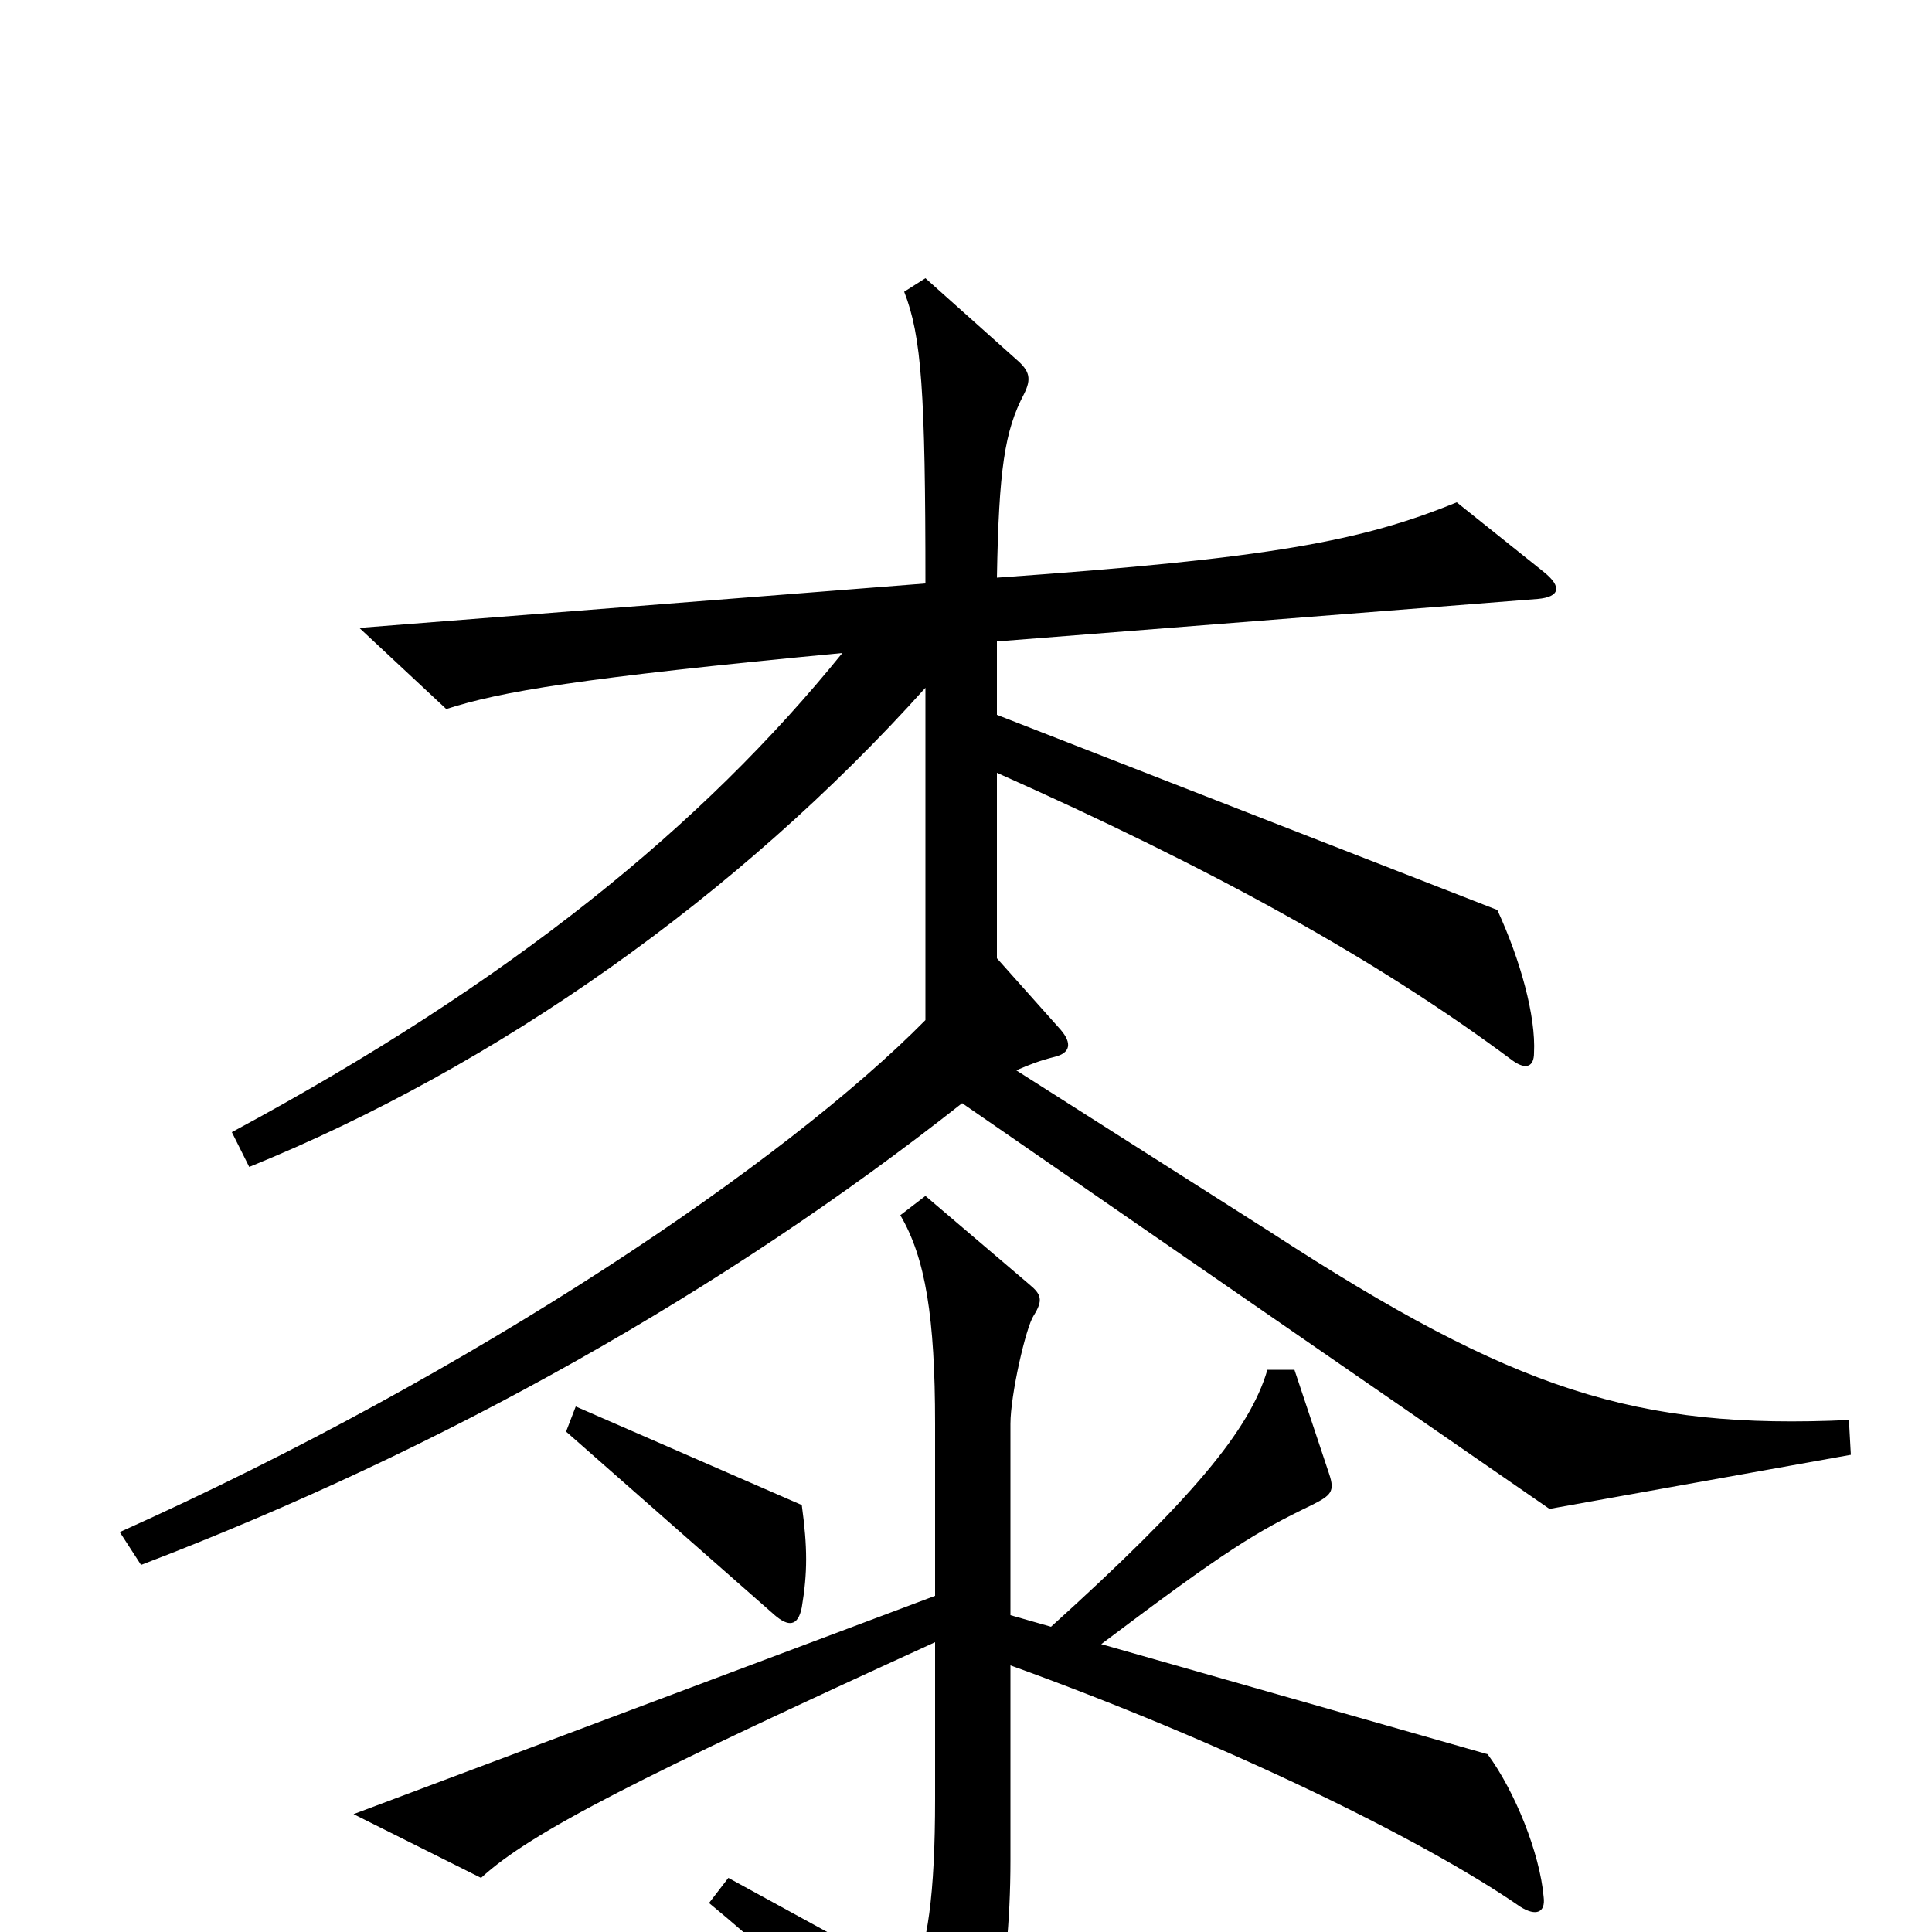 <svg xmlns="http://www.w3.org/2000/svg" viewBox="0 -1000 1000 1000">
	<path fill="#000000" d="M958 -247L957 -265C847 -260 784 -280 658 -362L526 -446C533 -449 538 -451 546 -453C554 -455 555 -460 549 -467L516 -504V-600C626 -551 712 -504 783 -451C790 -446 794 -448 794 -455C795 -474 787 -503 775 -529L516 -630V-668L796 -690C807 -691 809 -696 799 -704L754 -740C705 -720 658 -711 516 -701C517 -757 520 -777 530 -796C534 -804 533 -808 526 -814L479 -856L468 -849C477 -826 479 -797 479 -698L186 -675L231 -633C259 -642 299 -649 436 -662C364 -573 265 -492 120 -414L129 -396C257 -448 382 -536 479 -644V-472C407 -399 247 -290 62 -207L73 -190C230 -250 375 -332 498 -429L802 -219ZM415 -168C418 -186 418 -199 415 -221L298 -272L293 -259L401 -164C408 -158 413 -158 415 -168ZM799 -18C797 -41 784 -73 770 -92L570 -149C635 -198 650 -207 679 -221C689 -226 691 -228 688 -237L670 -291H656C647 -260 617 -224 544 -158L523 -164V-263C523 -278 531 -313 535 -319C540 -327 539 -330 533 -335L479 -381L466 -371C479 -349 484 -318 484 -263V-174L183 -61L249 -28C275 -52 333 -81 484 -150V-69C484 -19 480 8 472 24L377 -28L367 -15C418 27 454 66 480 100C486 107 491 107 496 99C511 76 523 27 523 -37V-138C631 -99 735 -49 787 -13C795 -8 800 -10 799 -18Z"/>
</svg>